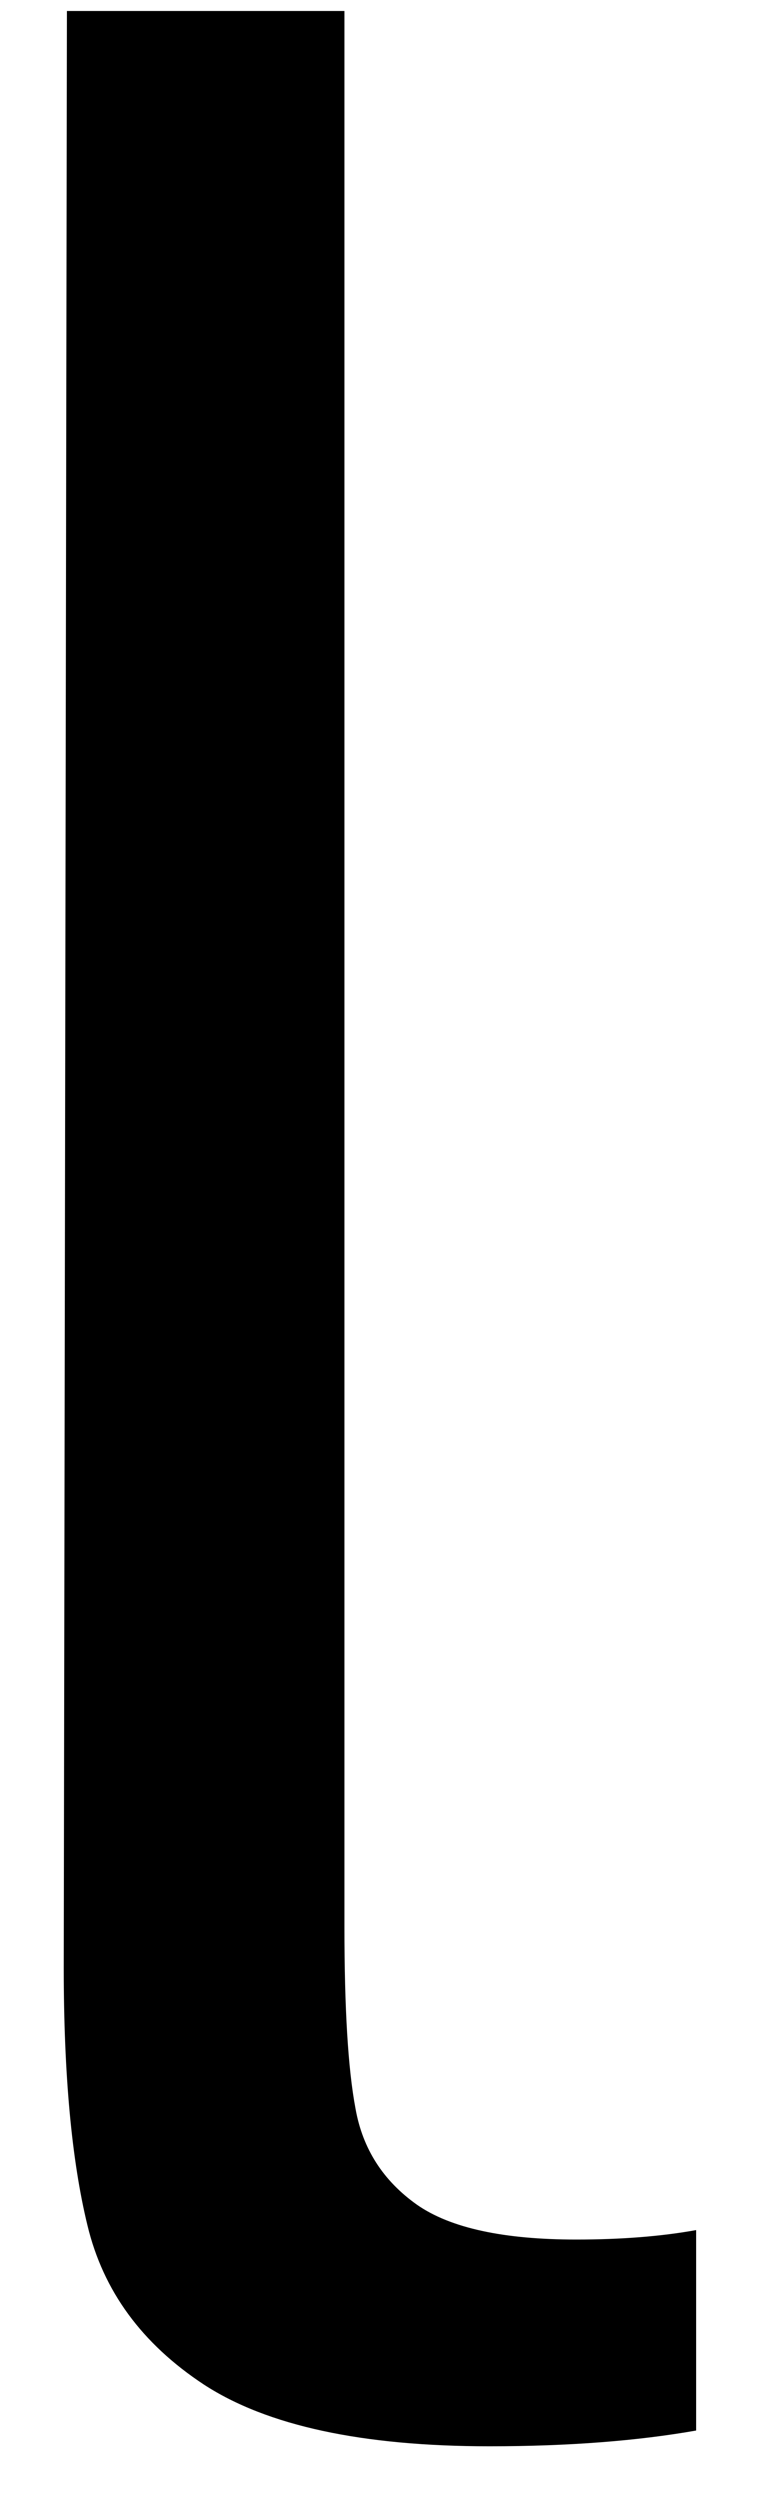 <svg width="10" height="33" viewBox="0 0 10 33" fill="none" xmlns="http://www.w3.org/2000/svg">
<path d="M6.467 32.291C4.785 32.291 3.53 32.02 2.696 31.478C1.873 30.937 1.363 30.239 1.155 29.374C0.946 28.515 0.842 27.385 0.842 25.978L0.884 0.145H4.55V25.437C4.55 26.51 4.597 27.306 4.696 27.832C4.79 28.364 5.061 28.786 5.509 29.103C5.951 29.411 6.655 29.562 7.613 29.562C8.207 29.562 8.738 29.52 9.196 29.437V32.083C8.431 32.218 7.519 32.291 6.467 32.291Z" fill="black"/>
</svg>
